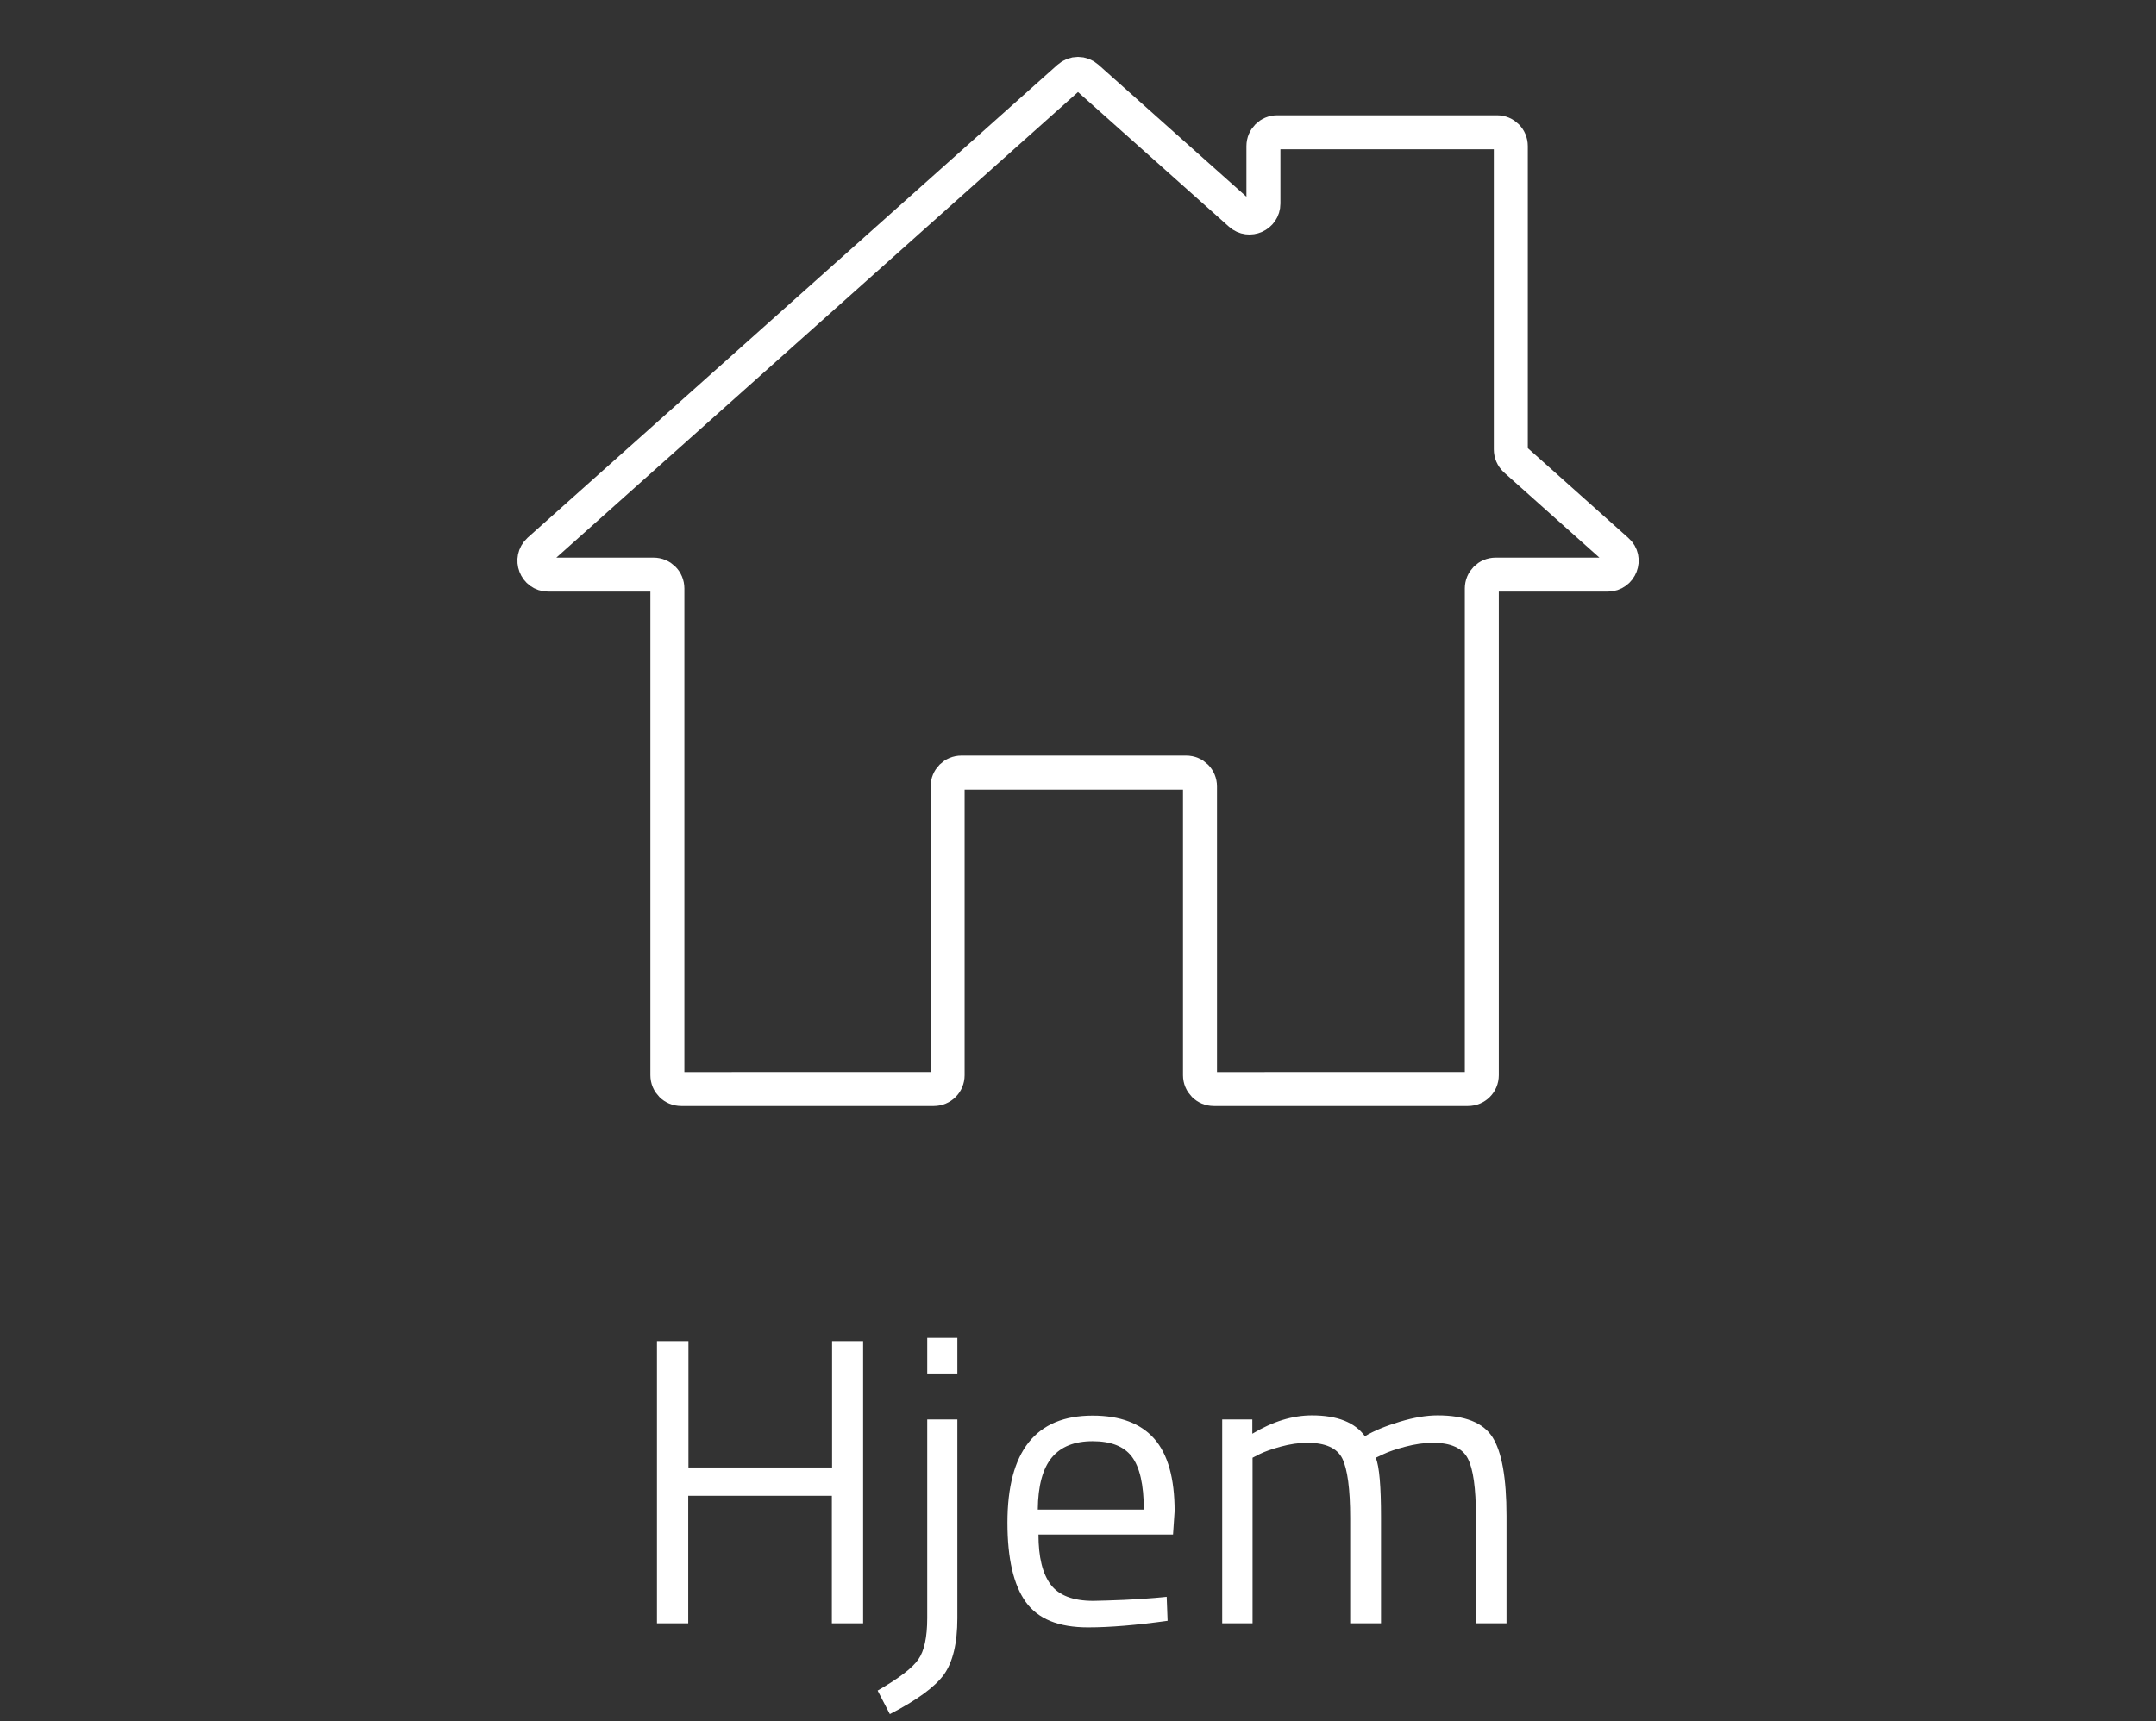 <?xml version="1.0" encoding="utf-8"?>
<!-- Generator: Adobe Illustrator 24.1.2, SVG Export Plug-In . SVG Version: 6.00 Build 0)  -->
<svg version="1.1" id="Layer_1" xmlns="http://www.w3.org/2000/svg" xmlns:xlink="http://www.w3.org/1999/xlink" x="0px" y="0px"
	 viewBox="0 0 951.7 760" style="enable-background:new 0 0 951.7 760;" xml:space="preserve">
<rect x="0" y="0" width="951.7" height="760" fill="#333333" stroke="none"/>
<style type="text/css">
	.st0{display:none;}
	.st1{display:inline;}
	.st2{fill:none;stroke:#000000;stroke-width:15;stroke-linecap:round;stroke-miterlimit:10;}
	.st3{fill:none;stroke:#000000;stroke-width:15;stroke-miterlimit:10;}
	.st4{stroke:#000000;stroke-width:15;stroke-linecap:round;stroke-miterlimit:10;}
	.st5{fill:none;stroke:#020203;stroke-width:15;stroke-miterlimit:10;}
	.st6{fill:none;stroke:#FFFFFF;stroke-width:15;stroke-miterlimit:10;}
	.st7{display:inline;fill:none;stroke:#000000;stroke-width:15;stroke-miterlimit:10;}
	.st8{enable-background:new    ;}
	.st9{fill:#FFFFFF;}
</style>
<g id="Layer_1_2_" class="st0">
	<g id="Layer_1_1_" class="st1">
		<g>
			<path d="M660.4,7.3c-2.1-2.1-5-3.3-8.1-3.3c-3,0-5.9,1.2-8.1,3.3L481.5,170l-0.4,0.5l-0.2,0.2c-0.2,0.3-0.6,0.7-0.8,1
				c0,0.1-0.1,0.1-0.1,0.2c-0.2,0.3-0.3,0.6-0.6,0.9c-0.1,0.1-0.1,0.2-0.2,0.3c-0.1,0.3-0.2,0.6-0.3,0.9c0,0.1-0.1,0.1-0.1,0.2
				l-29,87.4c-1.4,4.1-0.3,8.6,2.7,11.6c2.1,2.1,5,3.3,8.1,3.3c1.2,0,2.5-0.2,3.6-0.6l87.2-29.1c0.1,0,0.1,0,0.2-0.1
				c0.4-0.1,0.7-0.3,1-0.5c0.1,0,0.2-0.1,0.2-0.1c0.3-0.2,0.8-0.5,1.1-0.7s0.7-0.6,1-0.8c0.1-0.1,0.2-0.1,0.2-0.2
				c0.1-0.1,0.3-0.2,0.5-0.5L718.4,81.3c2.1-2.1,3.3-5,3.3-8s-1.2-5.9-3.3-8L660.4,7.3z M494.5,199.1l32.2,32.2l-48.2,16
				L494.5,199.1z M547.6,220.1l-42-42L652.3,31.4l42,42L547.6,220.1z"/>
			<path d="M633.5,216.4c-6.3,0-11.3,5.1-11.4,11.4v212.4c-0.1,18.8-15.3,34-34.1,34.1H285.6c-18.8-0.1-34-15.3-34.1-34.1V137.6
				c0.1-18.8,15.3-34,34.1-34.1H498c6.3,0,11.4-5.1,11.4-11.4s-5.1-11.4-11.4-11.4H285.6c-31.4,0.1-56.8,25.6-56.8,56.9v302.5
				c0,31.4,25.4,56.8,56.8,56.8h302.5c31.4,0,56.8-25.4,56.8-56.8V227.7C644.9,221.5,639.8,216.4,633.5,216.4L633.5,216.4z"/>
		</g>
	</g>
	<g id="Layer_2_1_" class="st1">
		<path class="st2" d="M633.5,216.4V456c0,16-13,29-29,29H269.2c-16,0-29-13-29-29V122.3c0-16.9,13.7-30.5,30.5-30.5h234.9"/>
		<path class="st3" d="M636.2,35.9L684,81.8c3,2.9,3.1,7.6,0.2,10.6L549.1,233l-58.5-56.2L625.7,36.1
			C628.5,33.1,633.2,33,636.2,35.9z"/>
		<path class="st3" d="M542.9,238.3l-71,17.8c-0.8,0.2-1.4-0.4-1.3-1.2l15-71.7c0.8-4,5.8-5.7,8.7-2.9l51.3,49.2
			C548.3,232.3,546.9,237.3,542.9,238.3z"/>
	</g>
	<g id="Layer_4" class="st1">
		<g>
			<path d="M689.4,217.1h-27.3v-50.2c0-12.1-9.6-21.8-21.3-21.8H447.3l-39-56.1H261.5c-11.8,0-21.4,9.8-21.4,21.9v349.7l0,0
				c0,4.5,1.3,8.9,4.1,12.6c3.8,5.1,9.6,8,15.9,8h349.7c9,0,17-6.2,19.2-14.5l79.9-224.5v-1.4C709,227.1,700.7,217.1,689.4,217.1
				L689.4,217.1z M255.8,110.8c0-3.2,2.5-5.9,5.7-5.9h138.7l39.1,56h201.4c3.2,0,5.7,2.6,5.7,5.9V217H339.6c-1.1,0-2.2,0.1-3.3,0.3
				c-7.6,1.3-13.9,7-15.8,14.2l-64.7,180.9L255.8,110.8L255.8,110.8z M614.2,461.9c-0.5,2-2.3,3.4-4.3,3.4H260.2
				c-1.9,0-3-1.1-3.5-1.8c-0.5-0.7-1.3-2-1-3.2l79.6-223.8c0.5-2,2.3-3.4,4.3-3.4h349.7c3,0,3.7,4.4,3.9,6.6L614.2,461.9z"/>
		</g>
	</g>
	<g id="Layer_5" class="st1">
		<path class="st3" d="M696.6,214.7H336.3c-5.4,0-10.2,3.6-12,8.9l-80.6,244c-2.8,8.6,3.3,17.5,12,17.5h360.2c5.4,0,10.2-3.6,12-8.9
			l80.6-244C711.4,223.6,705.3,214.7,696.6,214.7z"/>
		<path class="st3" d="M243,473.1l3-385.7c0-7.3,5.6-13.2,12.4-13.2h141.4c4.1,0,8,2.2,10.3,5.8l32.2,50.7c2.3,3.6,6.2,5.8,10.3,5.8
			h193.8c6.9,0,12.4,5.9,12.4,13.2v64.9"/>
	</g>
	<g id="Layer_6" class="st1">
		<g id="Layer_2_2_">
			<line class="st2" x1="713" y1="95.1" x2="633.7" y2="95.1"/>
			<line class="st2" x1="527.5" y1="95.1" x2="237.7" y2="95.1"/>
			<circle class="st4" cx="580.6" cy="95.1" r="53.1"/>
			<line class="st2" x1="713.9" y1="429" x2="634.6" y2="429"/>
			<line class="st2" x1="528.3" y1="429" x2="238.6" y2="429"/>
			<circle class="st4" cx="581.5" cy="429" r="53.1"/>
			<line class="st2" x1="317.9" y1="262" x2="238.6" y2="262"/>
			<line class="st2" x1="713.9" y1="262" x2="424.1" y2="262"/>
			<circle class="st4" cx="371" cy="262" r="53.1"/>
		</g>
	</g>
	<g id="Layer_3" class="st1">
		<path class="st5" d="M711.1,258h-49.5c-3.4,0-6.1,2.7-6.1,6.1V479c0,3.4-2.7,6.1-6.1,6.1H537.2c-3.4,0-6.1-2.7-6.1-6.1V351.5
			c0-3.4-2.7-6.1-6.1-6.1h-99.2c-3.4,0-6.1,2.7-6.1,6.1V479c0,3.4-2.7,6.1-6.1,6.1H302.1c-3.4,0-6.1-2.7-6.1-6.1V264.1
			c0-3.4-2.7-6.1-6.1-6.1h-46.5c-5.6,0-8.2-6.9-4.1-10.7L473.2,38.5c2.3-2.1,5.8-2.1,8.1,0l67.6,60.3c3.9,3.5,10.2,0.7,10.2-4.6
			V68.8c0-3.4,2.7-6.1,6.1-6.1h97c3.4,0,6.1,2.7,6.1,6.1v133.9c0,1.7,0.7,3.4,2,4.6l44.9,40.1C719.4,251,716.7,258,711.1,258z"/>
	</g>
</g>
<g id="Layer_2_4_">
	<g id="Layer_2_3_" class="st0">
		<path class="st1" d="M626.2,489.6H290.9c-20.1,0-36.5-16.4-36.5-36.5V119.4c0-21,17-38,38-38h234.9c4.1,0,7.5,3.4,7.5,7.5
			s-3.4,7.5-7.5,7.5H292.4c-12.7,0-23,10.3-23,23v333.7c0,11.9,9.6,21.5,21.5,21.5h335.3c11.9,0,21.5-9.6,21.5-21.5V213.5
			c0-4.1,3.4-7.5,7.5-7.5s7.5,3.4,7.5,7.5v239.6C662.7,473.2,646.4,489.6,626.2,489.6z"/>
		<path class="st1" d="M571.1,240.7l-69.3-66.6L642,28c2.7-2.9,6.4-4.5,10.4-4.6s7.8,1.4,10.8,4.2L711,73.5c6,5.8,6.1,15.3,0.4,21.2
			L571.1,240.7z M522.9,173.7l47.7,45.8L700.5,84.3l-47.7-45.8L522.9,173.7z"/>
		<path class="st1" d="M493.3,260.7c-2.1,0-4.1-0.7-5.6-2.1c-2.1-1.9-3.2-4.7-2.8-7.5l0.1-0.6l15-71.7c0.9-4.5,4.3-8.3,8.8-9.7
			c4.4-1.4,9.2-0.3,12.5,2.9l51.5,49.4c3.1,3.2,4.2,7.9,3,12.3c-1.3,4.5-4.8,7.9-9.3,9l-71,17.8
			C494.8,260.6,494.1,260.7,493.3,260.7z M513.9,185.7l-12.1,57.7l57.3-14.4L513.9,185.7z M562.8,228.1L562.8,228.1L562.8,228.1z
			 M510.8,182.8C510.9,182.8,510.9,182.8,510.8,182.8L510.8,182.8z M514.7,181.8L514.7,181.8L514.7,181.8z"/>
	</g>
</g>
<g id="Layer_3_2_">
	<path class="st6" d="M709.7,253.7h-49.5c-3.4,0-6.1,2.7-6.1,6.1v214.9c0,3.4-2.7,6.1-6.1,6.1H535.8c-3.4,0-6.1-2.7-6.1-6.1V347.2
		c0-3.4-2.7-6.1-6.1-6.1h-99.2c-3.4,0-6.1,2.7-6.1,6.1v127.5c0,3.4-2.7,6.1-6.1,6.1H300.7c-3.4,0-6.1-2.7-6.1-6.1V259.8
		c0-3.4-2.7-6.1-6.1-6.1H242c-5.6,0-8.2-6.9-4.1-10.7L471.8,34.2c2.3-2.1,5.8-2.1,8.1,0l67.6,60.3c3.9,3.5,10.2,0.7,10.2-4.6V64.5
		c0-3.4,2.7-6.1,6.1-6.1h97c3.4,0,6.1,2.7,6.1,6.1v133.9c0,1.7,0.7,3.4,2,4.6l44.9,40.1C718,246.7,715.3,253.7,709.7,253.7z"/>
</g>
<g id="Layer_5_1_" class="st0">
	<path class="st7" d="M699.2,210.6H338.9c-5.4,0-10.2,3.6-12,8.9l-80.6,244c-2.8,8.6,3.3,17.5,12,17.5h360.2c5.4,0,10.2-3.6,12-8.9
		l80.6-244C714,219.5,707.9,210.6,699.2,210.6z"/>
	<path class="st7" d="M245.6,469l3-385.7c0-7.3,5.6-13.2,12.4-13.2h141.4c4.1,0,8,2.2,10.3,5.8l32.2,50.7c2.3,3.6,6.2,5.8,10.3,5.8
		H649c6.9,0,12.4,5.9,12.4,13.2v64.9"/>
</g>
<g class="st8">
	<path class="st9" d="M367.2,716.7v-56.3h-63.4v56.3H290V592.1h13.9v55.8h63.4v-55.8h13.7v124.6H367.2z"/>
	<path class="st9" d="M409.3,714.4v-87.7h13.3v87.8c0,11-2,19.3-5.9,24.8c-4,5.5-11.9,11.3-23.9,17.5l-5.4-10.4
		c9.4-5.4,15.4-10,18-13.8C408,728.9,409.3,722.8,409.3,714.4z M409.3,606.4v-15.7h13.3v15.7H409.3z"/>
	<path class="st9" d="M509.8,705.5l5.2-0.5l0.4,10.6c-13.7,1.9-25.4,2.9-35.1,2.9c-13,0-22.1-3.7-27.5-11.2
		c-5.4-7.5-8.1-19.2-8.1-35c0-31.6,12.5-47.3,37.6-47.3c12.1,0,21.2,3.4,27.2,10.2c6,6.8,9,17.4,9,32l-0.7,10.3h-59.4
		c0,10,1.8,17.3,5.4,22.1c3.6,4.8,9.9,7.2,18.8,7.2C491.4,706.6,500.5,706.3,509.8,705.5z M504.9,666.5c0-11-1.8-18.8-5.3-23.4
		c-3.5-4.6-9.3-6.8-17.3-6.8c-8,0-14,2.4-18,7.2c-4,4.8-6.1,12.5-6.2,23H504.9z"/>
	<path class="st9" d="M553,716.7h-13.5v-90h13.3v6.3c9-5.4,17.8-8.1,26.3-8.1c11.2,0,19,3.1,23.4,9.2c4-2.4,9.1-4.5,15.4-6.4
		c6.3-1.9,11.8-2.8,16.7-2.8c12,0,20.1,3.2,24.2,9.6c4.1,6.4,6.2,18,6.2,34.7v47.5h-13.5v-47.2c0-12.5-1.2-21-3.6-25.6
		c-2.4-4.6-7.5-6.9-15.3-6.9c-4,0-8,0.6-12.2,1.7c-4.2,1.1-7.4,2.2-9.7,3.3l-3.4,1.6c1.6,4,2.3,12.7,2.3,26.3v46.8H596v-46.4
		c0-13-1.2-21.7-3.5-26.4c-2.3-4.6-7.5-6.9-15.4-6.9c-3.8,0-7.8,0.6-11.8,1.7c-4,1.1-7.1,2.2-9.3,3.3l-3.1,1.6V716.7z"/>
</g>
</svg>
